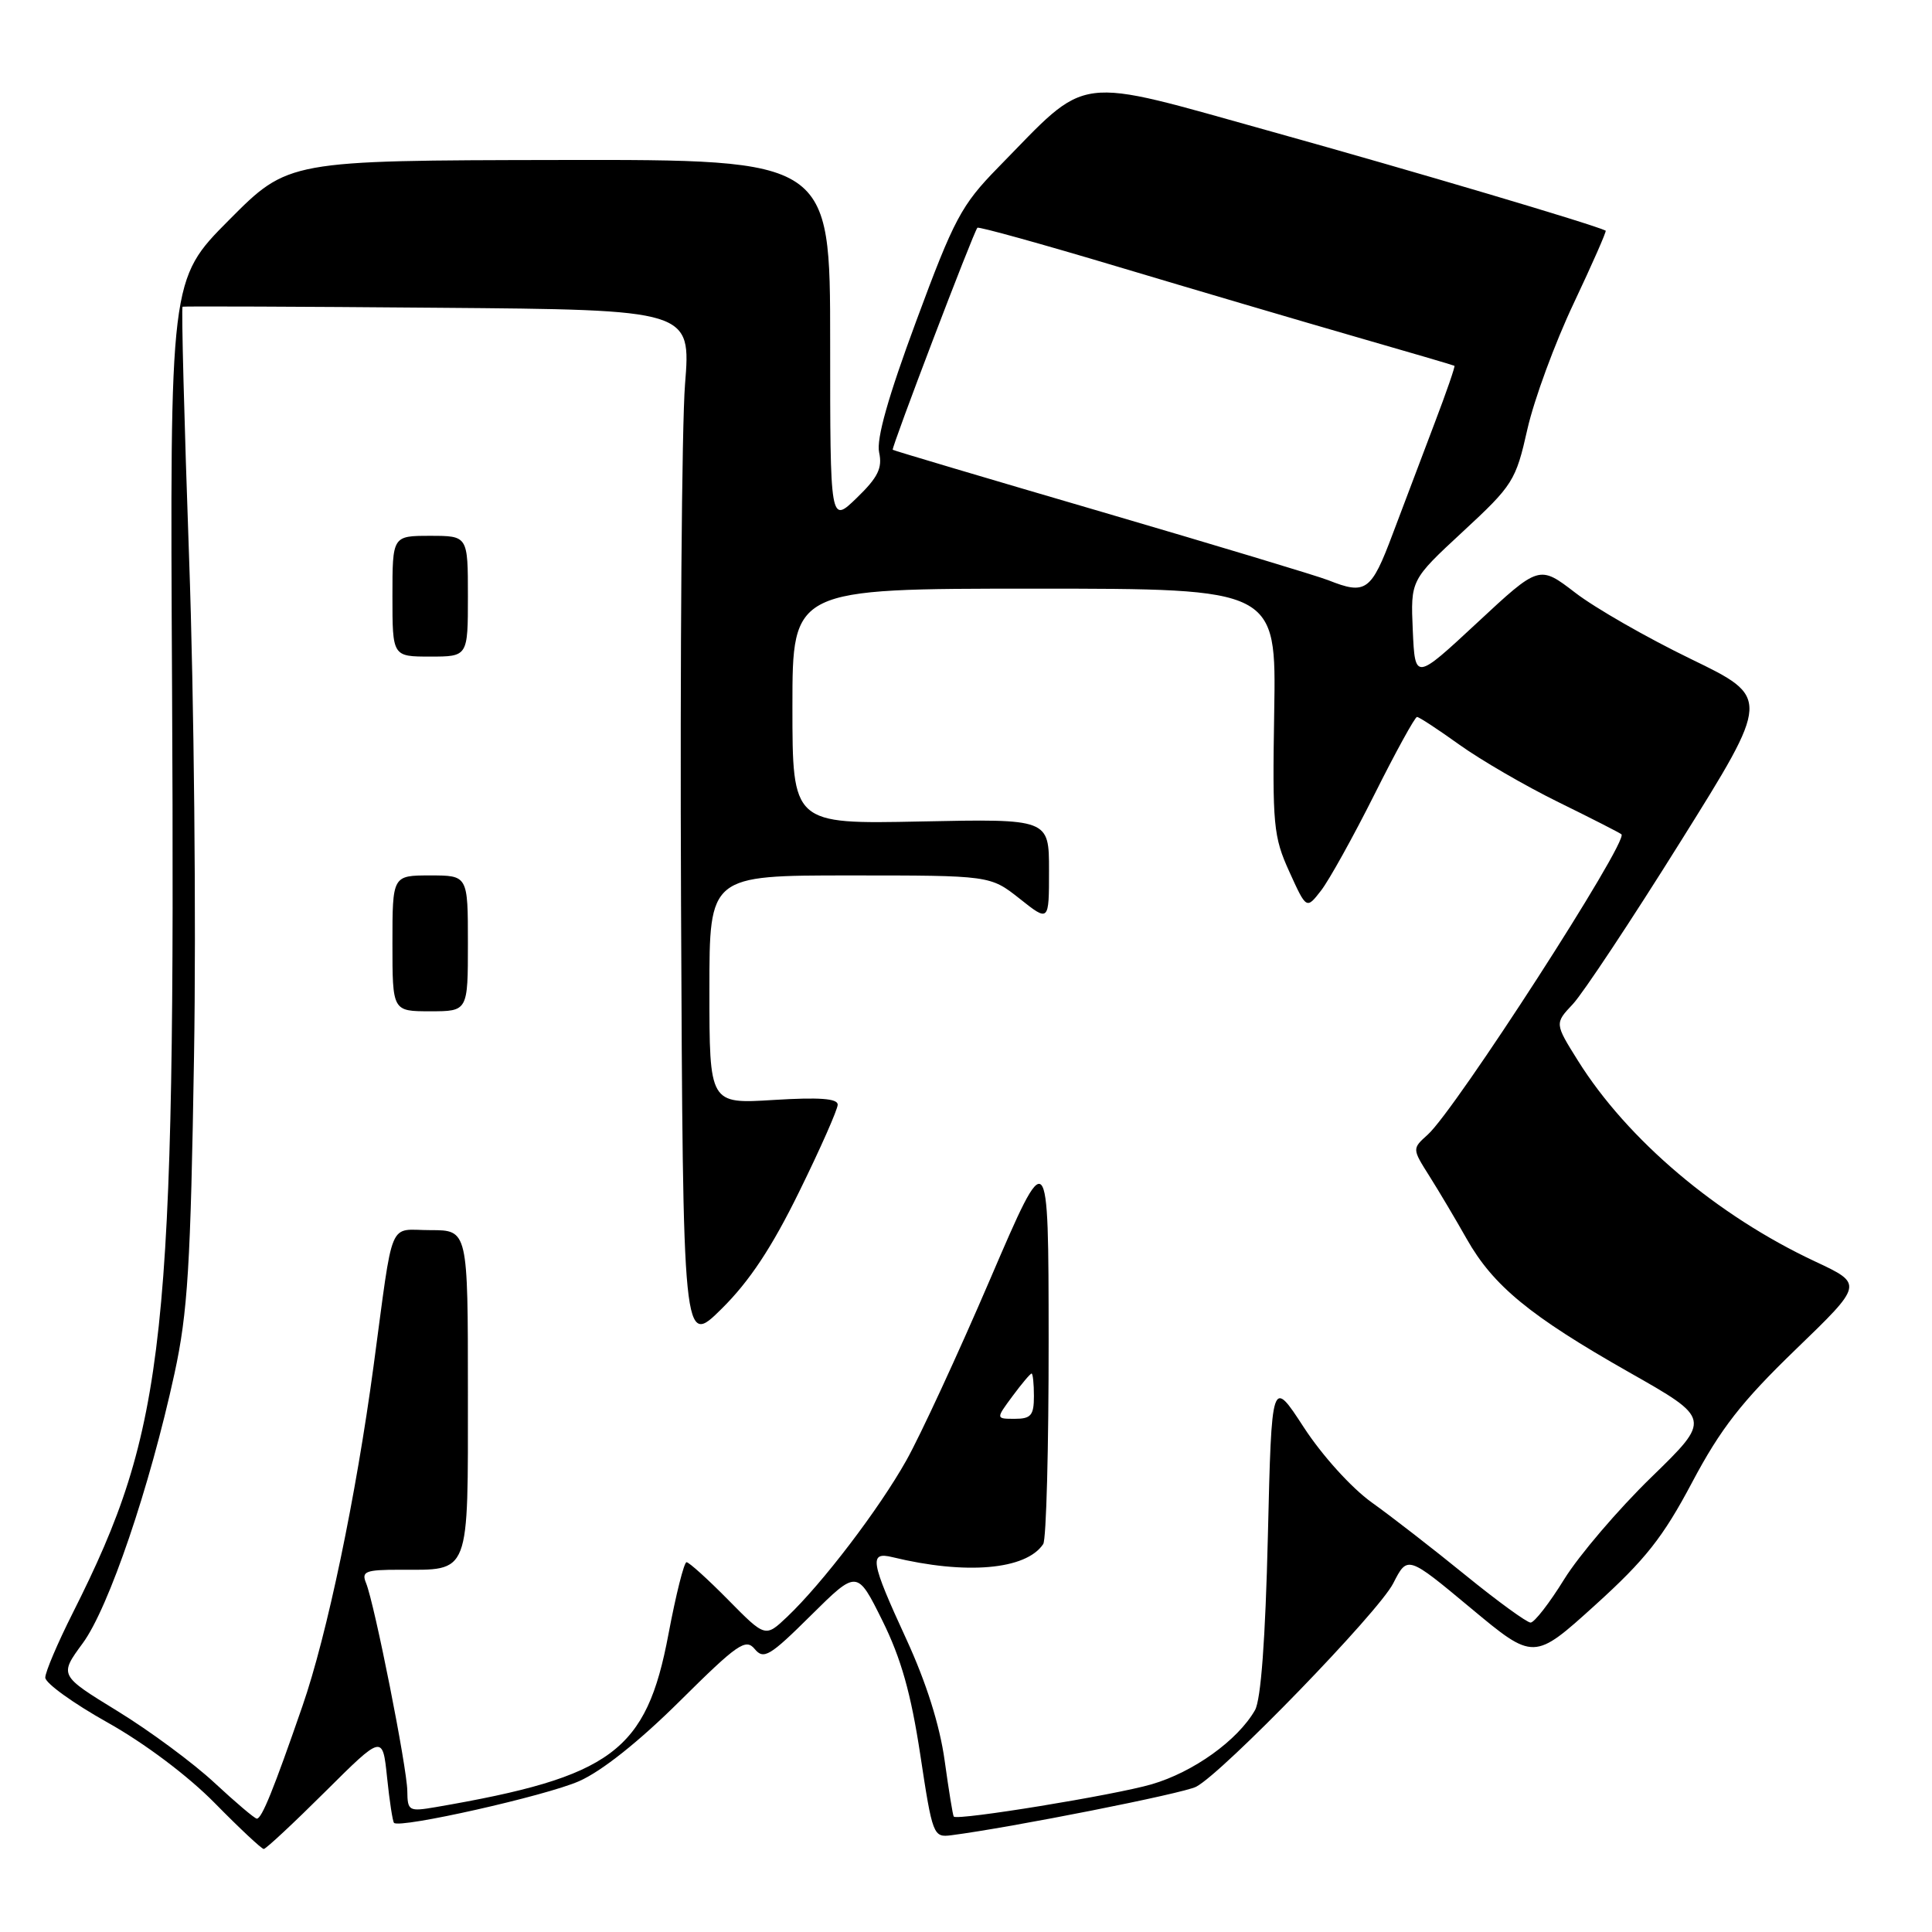 <?xml version="1.0" encoding="UTF-8" standalone="no"?>
<!DOCTYPE svg PUBLIC "-//W3C//DTD SVG 1.1//EN" "http://www.w3.org/Graphics/SVG/1.1/DTD/svg11.dtd" >
<svg xmlns="http://www.w3.org/2000/svg" xmlns:xlink="http://www.w3.org/1999/xlink" version="1.1" viewBox="0 0 256 256">
 <g >
 <path fill="currentColor"
d=" M 43.08 237.42 C 50.70 229.84 50.70 229.84 51.29 235.53 C 51.61 238.65 52.03 241.36 52.21 241.54 C 52.98 242.31 72.32 237.96 76.72 236.02 C 79.73 234.70 84.68 230.76 90.08 225.40 C 97.71 217.83 98.81 217.06 100.00 218.50 C 101.19 219.94 102.00 219.46 107.45 214.05 C 113.57 207.99 113.57 207.99 116.92 214.74 C 119.40 219.75 120.70 224.36 121.94 232.50 C 123.56 243.21 123.67 243.49 126.05 243.18 C 133.97 242.16 156.81 237.64 158.50 236.75 C 162.05 234.89 182.67 213.62 184.61 209.80 C 186.50 206.10 186.50 206.10 194.87 213.07 C 203.24 220.04 203.24 220.04 211.37 212.68 C 218.02 206.66 220.36 203.70 224.22 196.41 C 228.00 189.29 230.75 185.76 237.93 178.82 C 246.91 170.15 246.91 170.15 240.53 167.16 C 227.51 161.07 215.64 151.02 209.09 140.55 C 206.00 135.61 206.00 135.61 208.41 133.05 C 209.73 131.65 216.17 121.94 222.71 111.47 C 234.61 92.44 234.61 92.44 224.05 87.32 C 218.25 84.51 211.35 80.56 208.73 78.54 C 203.95 74.87 203.95 74.87 195.73 82.52 C 187.50 90.17 187.50 90.17 187.20 83.52 C 186.91 76.86 186.91 76.86 193.84 70.44 C 200.48 64.29 200.85 63.71 202.39 56.86 C 203.28 52.93 206.04 45.43 208.52 40.20 C 210.99 34.97 212.90 30.63 212.76 30.56 C 210.92 29.68 187.44 22.72 168.72 17.50 C 141.85 10.02 144.53 9.67 132.21 22.24 C 127.40 27.16 126.42 28.99 121.42 42.50 C 117.68 52.58 116.10 58.18 116.49 59.95 C 116.94 62.02 116.34 63.25 113.53 65.97 C 110.00 69.39 110.00 69.39 110.00 45.26 C 110.00 21.14 110.00 21.14 74.10 21.20 C 38.19 21.26 38.19 21.26 30.35 29.15 C 22.51 37.03 22.51 37.03 22.80 91.27 C 23.25 177.75 22.03 189.12 9.64 213.73 C 7.64 217.70 6.00 221.55 6.00 222.29 C 6.00 223.02 9.71 225.70 14.25 228.24 C 19.16 230.99 24.91 235.31 28.47 238.93 C 31.75 242.27 34.67 245.00 34.95 245.00 C 35.23 245.00 38.89 241.59 43.08 237.42 Z  M 28.42 236.23 C 25.63 233.63 19.86 229.36 15.59 226.74 C 7.84 221.99 7.84 221.99 10.96 217.74 C 14.41 213.05 19.84 197.09 23.12 182.00 C 24.88 173.89 25.26 167.75 25.71 139.90 C 26.01 121.97 25.71 92.33 25.06 74.04 C 24.41 55.75 24.02 40.72 24.19 40.64 C 24.36 40.57 39.59 40.62 58.03 40.78 C 91.56 41.05 91.56 41.05 90.77 50.91 C 90.34 56.33 90.10 87.26 90.24 119.63 C 90.50 178.50 90.50 178.50 95.65 173.39 C 99.31 169.77 102.29 165.27 105.90 157.90 C 108.71 152.19 111.00 147.00 111.00 146.37 C 111.00 145.55 108.53 145.38 102.50 145.75 C 94.00 146.28 94.00 146.28 94.00 131.14 C 94.00 116.00 94.00 116.00 112.61 116.00 C 131.21 116.00 131.21 116.00 135.11 119.08 C 139.00 122.17 139.00 122.17 139.00 115.33 C 139.00 108.50 139.00 108.50 122.00 108.85 C 105.00 109.20 105.00 109.20 105.00 93.60 C 105.00 78.00 105.00 78.00 137.06 78.00 C 169.11 78.00 169.11 78.00 168.84 94.25 C 168.59 109.33 168.73 110.86 170.84 115.50 C 173.11 120.50 173.11 120.50 175.05 118.00 C 176.12 116.62 179.30 110.89 182.13 105.25 C 184.95 99.61 187.49 95.00 187.76 95.00 C 188.04 95.00 190.56 96.66 193.38 98.68 C 196.20 100.70 202.10 104.13 206.50 106.29 C 210.90 108.45 214.66 110.37 214.85 110.55 C 215.83 111.44 192.84 147.08 189.18 150.35 C 187.11 152.21 187.11 152.21 189.41 155.85 C 190.68 157.86 192.90 161.60 194.35 164.17 C 197.86 170.37 202.73 174.38 215.84 181.82 C 226.76 188.01 226.76 188.01 218.79 195.76 C 214.41 200.02 209.23 206.09 207.27 209.25 C 205.32 212.41 203.31 215.00 202.81 215.00 C 202.32 215.00 198.44 212.18 194.21 208.74 C 189.97 205.29 184.37 200.94 181.76 199.08 C 179.06 197.14 175.19 192.86 172.76 189.13 C 168.50 182.58 168.50 182.58 168.00 203.54 C 167.67 217.26 167.08 225.23 166.29 226.61 C 163.99 230.62 158.12 234.82 152.59 236.43 C 147.69 237.86 126.91 241.25 126.38 240.71 C 126.26 240.59 125.72 237.25 125.17 233.28 C 124.52 228.59 122.74 222.95 120.09 217.19 C 115.34 206.88 115.12 205.57 118.25 206.33 C 127.99 208.70 135.96 208.01 138.23 204.60 C 138.64 204.00 138.96 191.80 138.95 177.50 C 138.93 151.50 138.93 151.50 131.19 169.52 C 126.94 179.43 121.94 190.23 120.09 193.52 C 116.48 199.95 108.97 209.81 104.30 214.24 C 101.41 216.98 101.41 216.98 96.49 211.99 C 93.79 209.25 91.30 207.00 90.97 207.00 C 90.64 207.00 89.56 211.30 88.57 216.56 C 85.65 232.07 81.10 235.44 57.75 239.45 C 54.16 240.06 54.00 239.97 53.97 237.30 C 53.93 234.19 49.63 212.51 48.50 209.75 C 47.87 208.22 48.43 208.00 52.96 208.00 C 62.38 208.00 62.00 209.00 62.00 184.46 C 62.00 163.00 62.00 163.00 57.05 163.00 C 51.35 163.00 52.20 160.98 49.50 181.00 C 47.17 198.32 43.34 216.66 40.07 226.08 C 36.24 237.16 34.68 241.00 34.03 240.98 C 33.74 240.97 31.22 238.83 28.42 236.23 Z  M 62.00 125.00 C 62.00 116.00 62.00 116.00 57.00 116.00 C 52.00 116.00 52.00 116.00 52.00 125.00 C 52.00 134.00 52.00 134.00 57.00 134.00 C 62.00 134.00 62.00 134.00 62.00 125.00 Z  M 62.00 79.00 C 62.00 71.00 62.00 71.00 57.00 71.00 C 52.00 71.00 52.00 71.00 52.00 79.00 C 52.00 87.00 52.00 87.00 57.00 87.00 C 62.00 87.00 62.00 87.00 62.00 79.00 Z  M 134.16 185.00 C 135.38 183.35 136.52 182.00 136.69 182.00 C 136.86 182.00 137.00 183.35 137.00 185.00 C 137.00 187.54 136.61 188.00 134.47 188.00 C 131.94 188.00 131.94 188.00 134.16 185.00 Z  M 176.00 76.88 C 174.62 76.33 161.12 72.26 146.00 67.83 C 130.88 63.41 118.41 59.70 118.29 59.60 C 118.07 59.40 129.00 30.72 129.51 30.18 C 129.67 30.00 138.06 32.33 148.15 35.35 C 158.24 38.37 172.35 42.53 179.50 44.59 C 186.65 46.65 192.60 48.39 192.72 48.47 C 192.84 48.54 191.66 51.96 190.10 56.05 C 188.54 60.15 186.04 66.76 184.54 70.75 C 181.69 78.35 180.98 78.86 176.00 76.88 Z "/>
</g>
</svg>